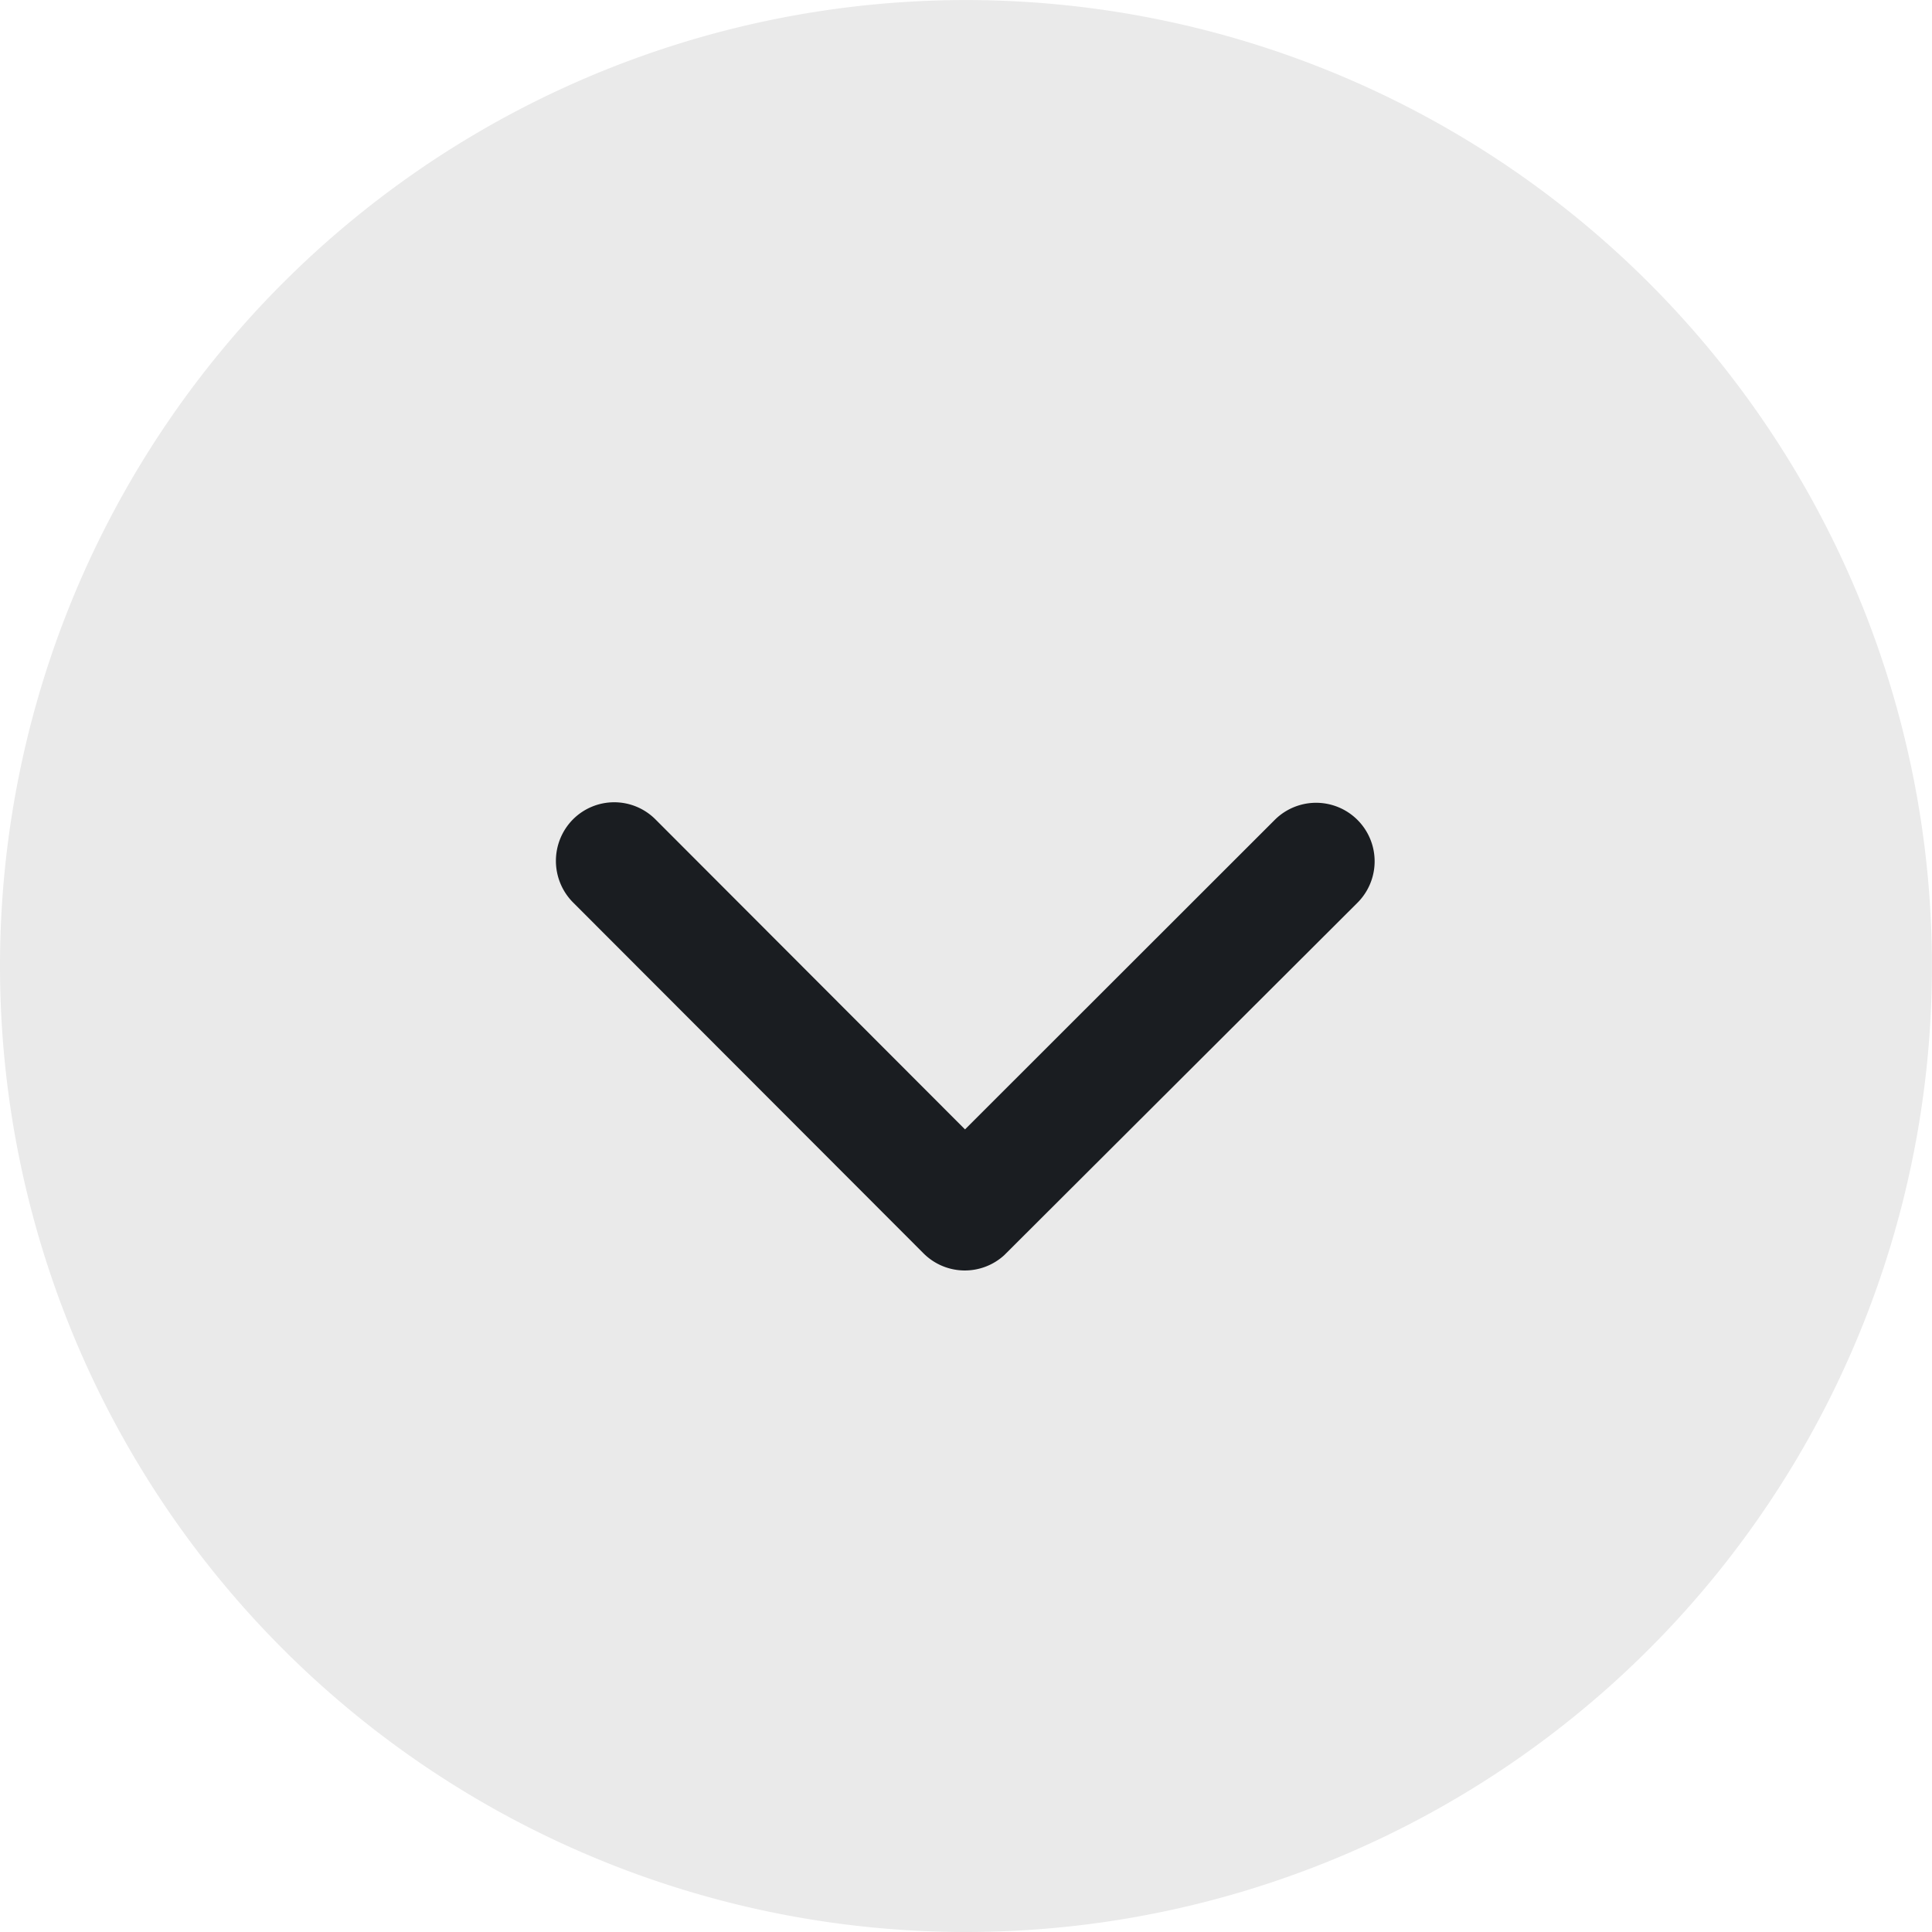<svg xmlns="http://www.w3.org/2000/svg" width="34.201" height="34.201" viewBox="0 0 34.201 34.201">
  <g id="Group_23" data-name="Group 23" transform="translate(0 34.201) rotate(-90)">
    <path id="Path_9" data-name="Path 9" d="M17.1,0A17.1,17.1,0,1,1,0,17.1,17.1,17.1,0,0,1,17.1,0Z" fill="#eaeaea"/>
    <path id="Icon_ionic-ios-arrow-forward" data-name="Icon ionic-ios-arrow-forward" d="M5.787,7.247.3,12.726a1.031,1.031,0,0,0,0,1.462,1.044,1.044,0,0,0,1.467,0L7.983,7.98a1.034,1.034,0,0,0,.03-1.428L1.775.3A1.036,1.036,0,1,0,.308,1.764Z" transform="translate(19.995 24.33) rotate(180)" fill="#1a1d21"/>
  </g>
</svg>
